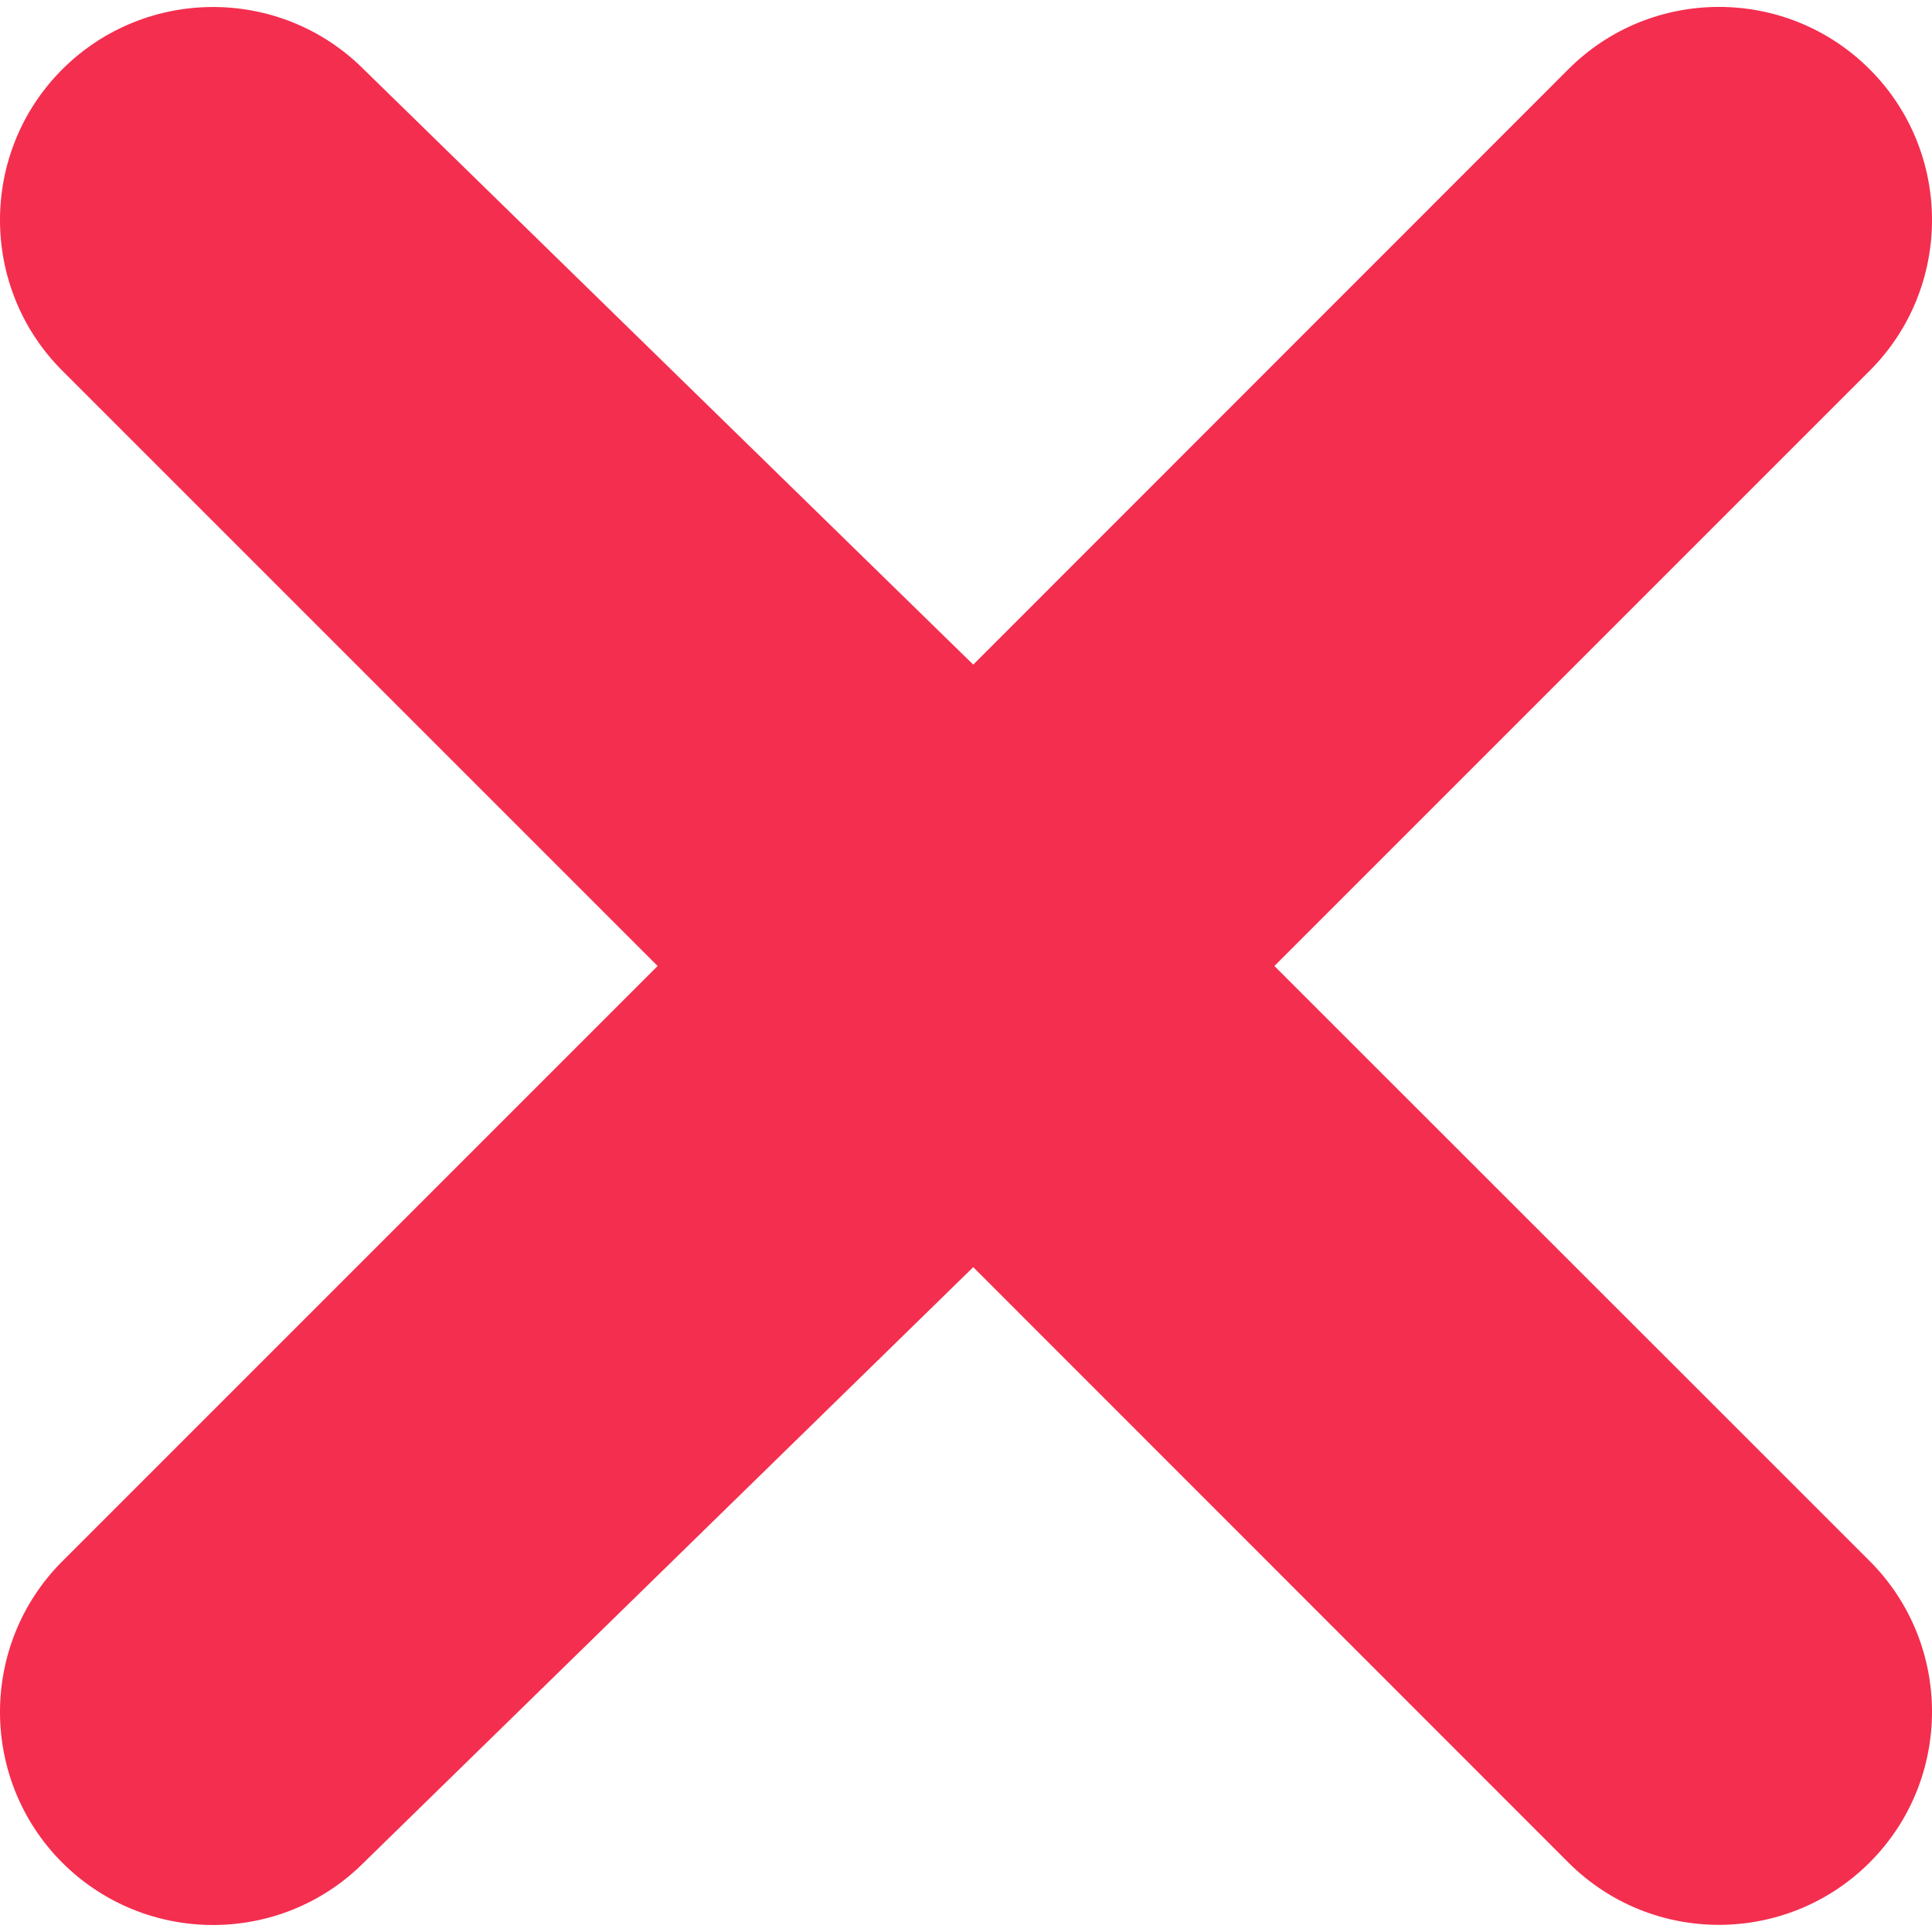 <svg width="8" height="8" viewBox="0 0 8 8" fill="none" xmlns="http://www.w3.org/2000/svg">
<path d="M7.742 6.464C8.086 6.808 8.086 7.368 7.742 7.712C7.4 8.054 6.841 8.059 6.494 7.712L4.03 5.247L1.506 7.713C1.162 8.057 0.603 8.057 0.258 7.713C-0.086 7.369 -0.086 6.809 0.258 6.465L2.723 4L0.258 1.535C-0.086 1.191 -0.086 0.631 0.258 0.287C0.603 -0.057 1.162 -0.057 1.506 0.287L4.03 2.752L6.494 0.287C6.837 -0.057 7.397 -0.058 7.742 0.287C8.086 0.631 8.086 1.191 7.742 1.535L5.277 4L7.742 6.464Z" fill="#F42E4F"/>
</svg>
